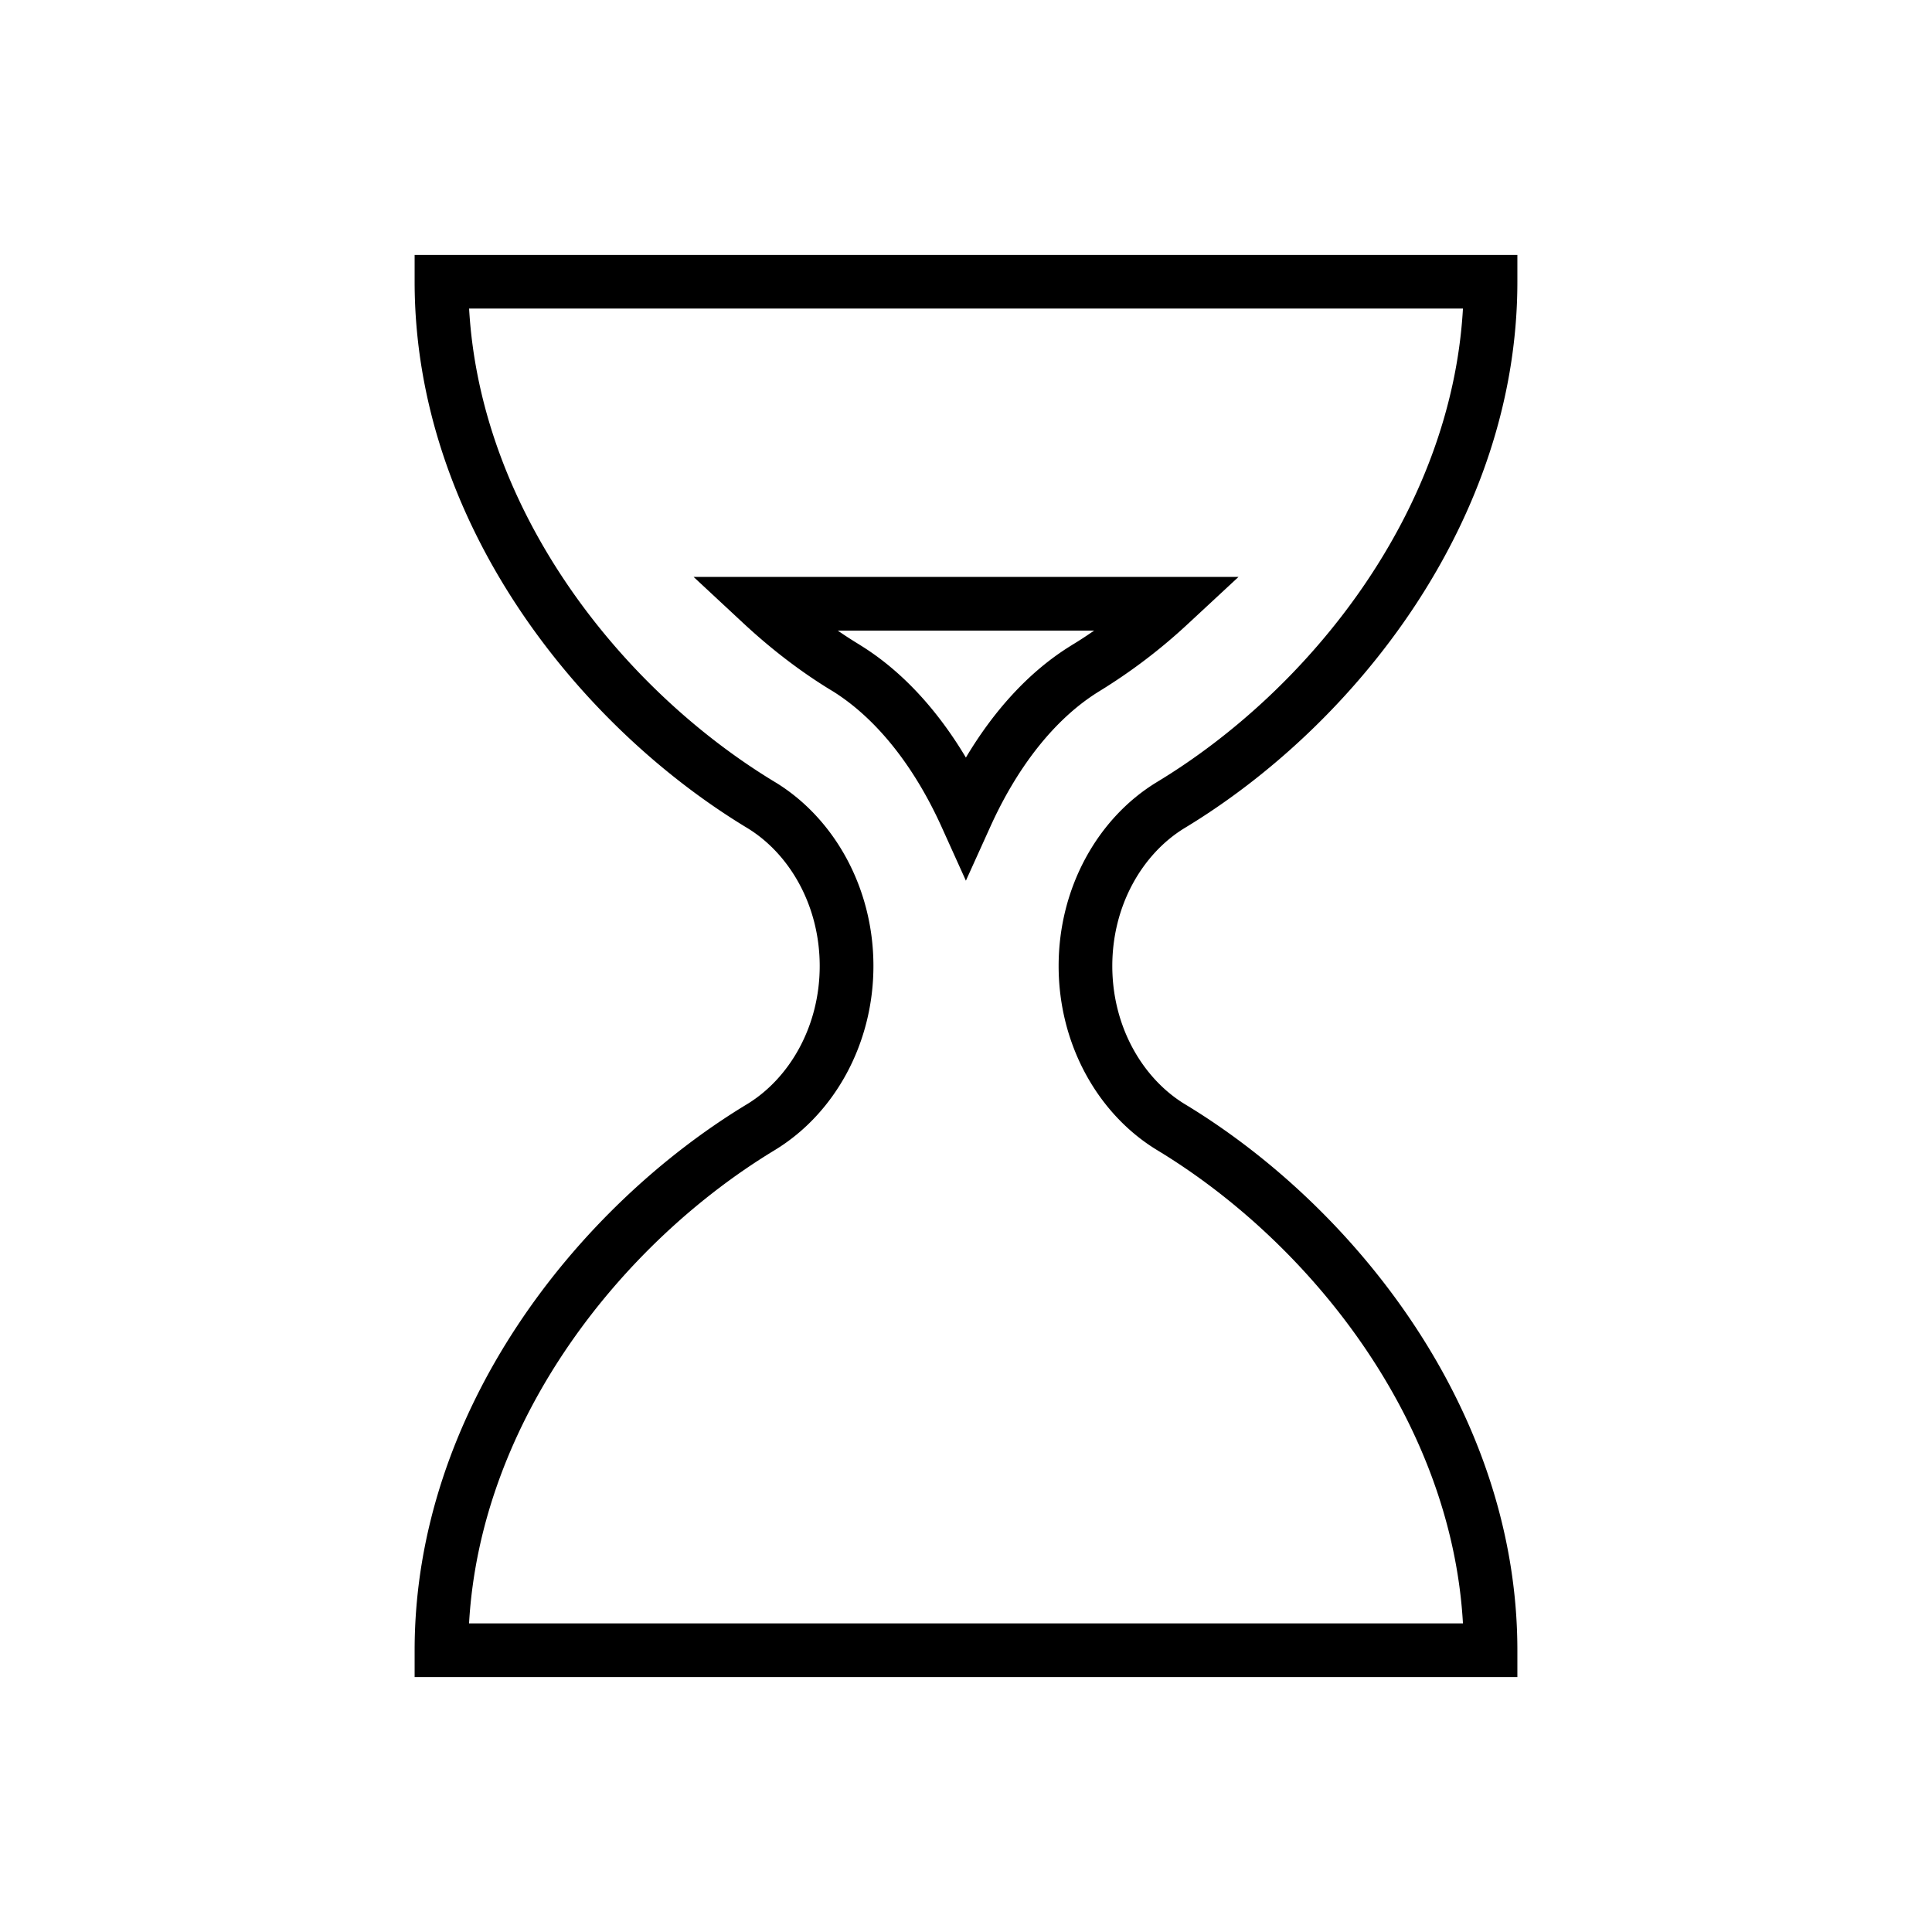 <svg width="36" height="36" fill="none" xmlns="http://www.w3.org/2000/svg"><path fill-rule="evenodd" clip-rule="evenodd" d="M8.226 4.75h-.5v.5c0 4.452 3.026 8.265 6.207 10.184.778.478 1.341 1.437 1.341 2.566 0 1.128-.563 2.087-1.341 2.567-3.181 1.918-6.207 5.73-6.207 10.183v.5h20.548v-.5c0-4.453-3.027-8.265-6.208-10.183-.778-.48-1.34-1.439-1.34-2.567 0-1.13.562-2.088 1.34-2.566 3.18-1.919 6.208-5.732 6.208-10.184v-.5H8.226Zm6.225 9.829c-2.852-1.72-5.495-5.033-5.71-8.83H27.26c-.216 3.797-2.86 7.11-5.713 8.83l-.003.002c-1.094.671-1.818 1.965-1.818 3.419 0 1.453.724 2.747 1.818 3.42l.003.002c2.853 1.72 5.497 5.032 5.713 8.828H8.74c.216-3.797 2.858-7.108 5.711-8.828l.004-.003c1.093-.672 1.82-1.965 1.82-3.42 0-1.453-.727-2.747-1.82-3.418l-.004-.002Zm-.255-3.829h-1.272l.931.866c.515.479 1.068.903 1.632 1.246l.003.002.008.004c.87.536 1.563 1.471 2.045 2.535l.455 1.007.456-1.007c.48-1.062 1.168-1.994 2.032-2.524a10.399 10.399 0 0 0 1.658-1.262l.934-.867h-8.882Zm1.819 1.262a8.045 8.045 0 0 1-.405-.262h4.778c-.14.097-.28.189-.422.274l-.002.002c-.816.501-1.468 1.255-1.966 2.09-.499-.836-1.152-1.59-1.968-2.094l-.006-.004-.01-.006Z" fill="#000"/></svg>